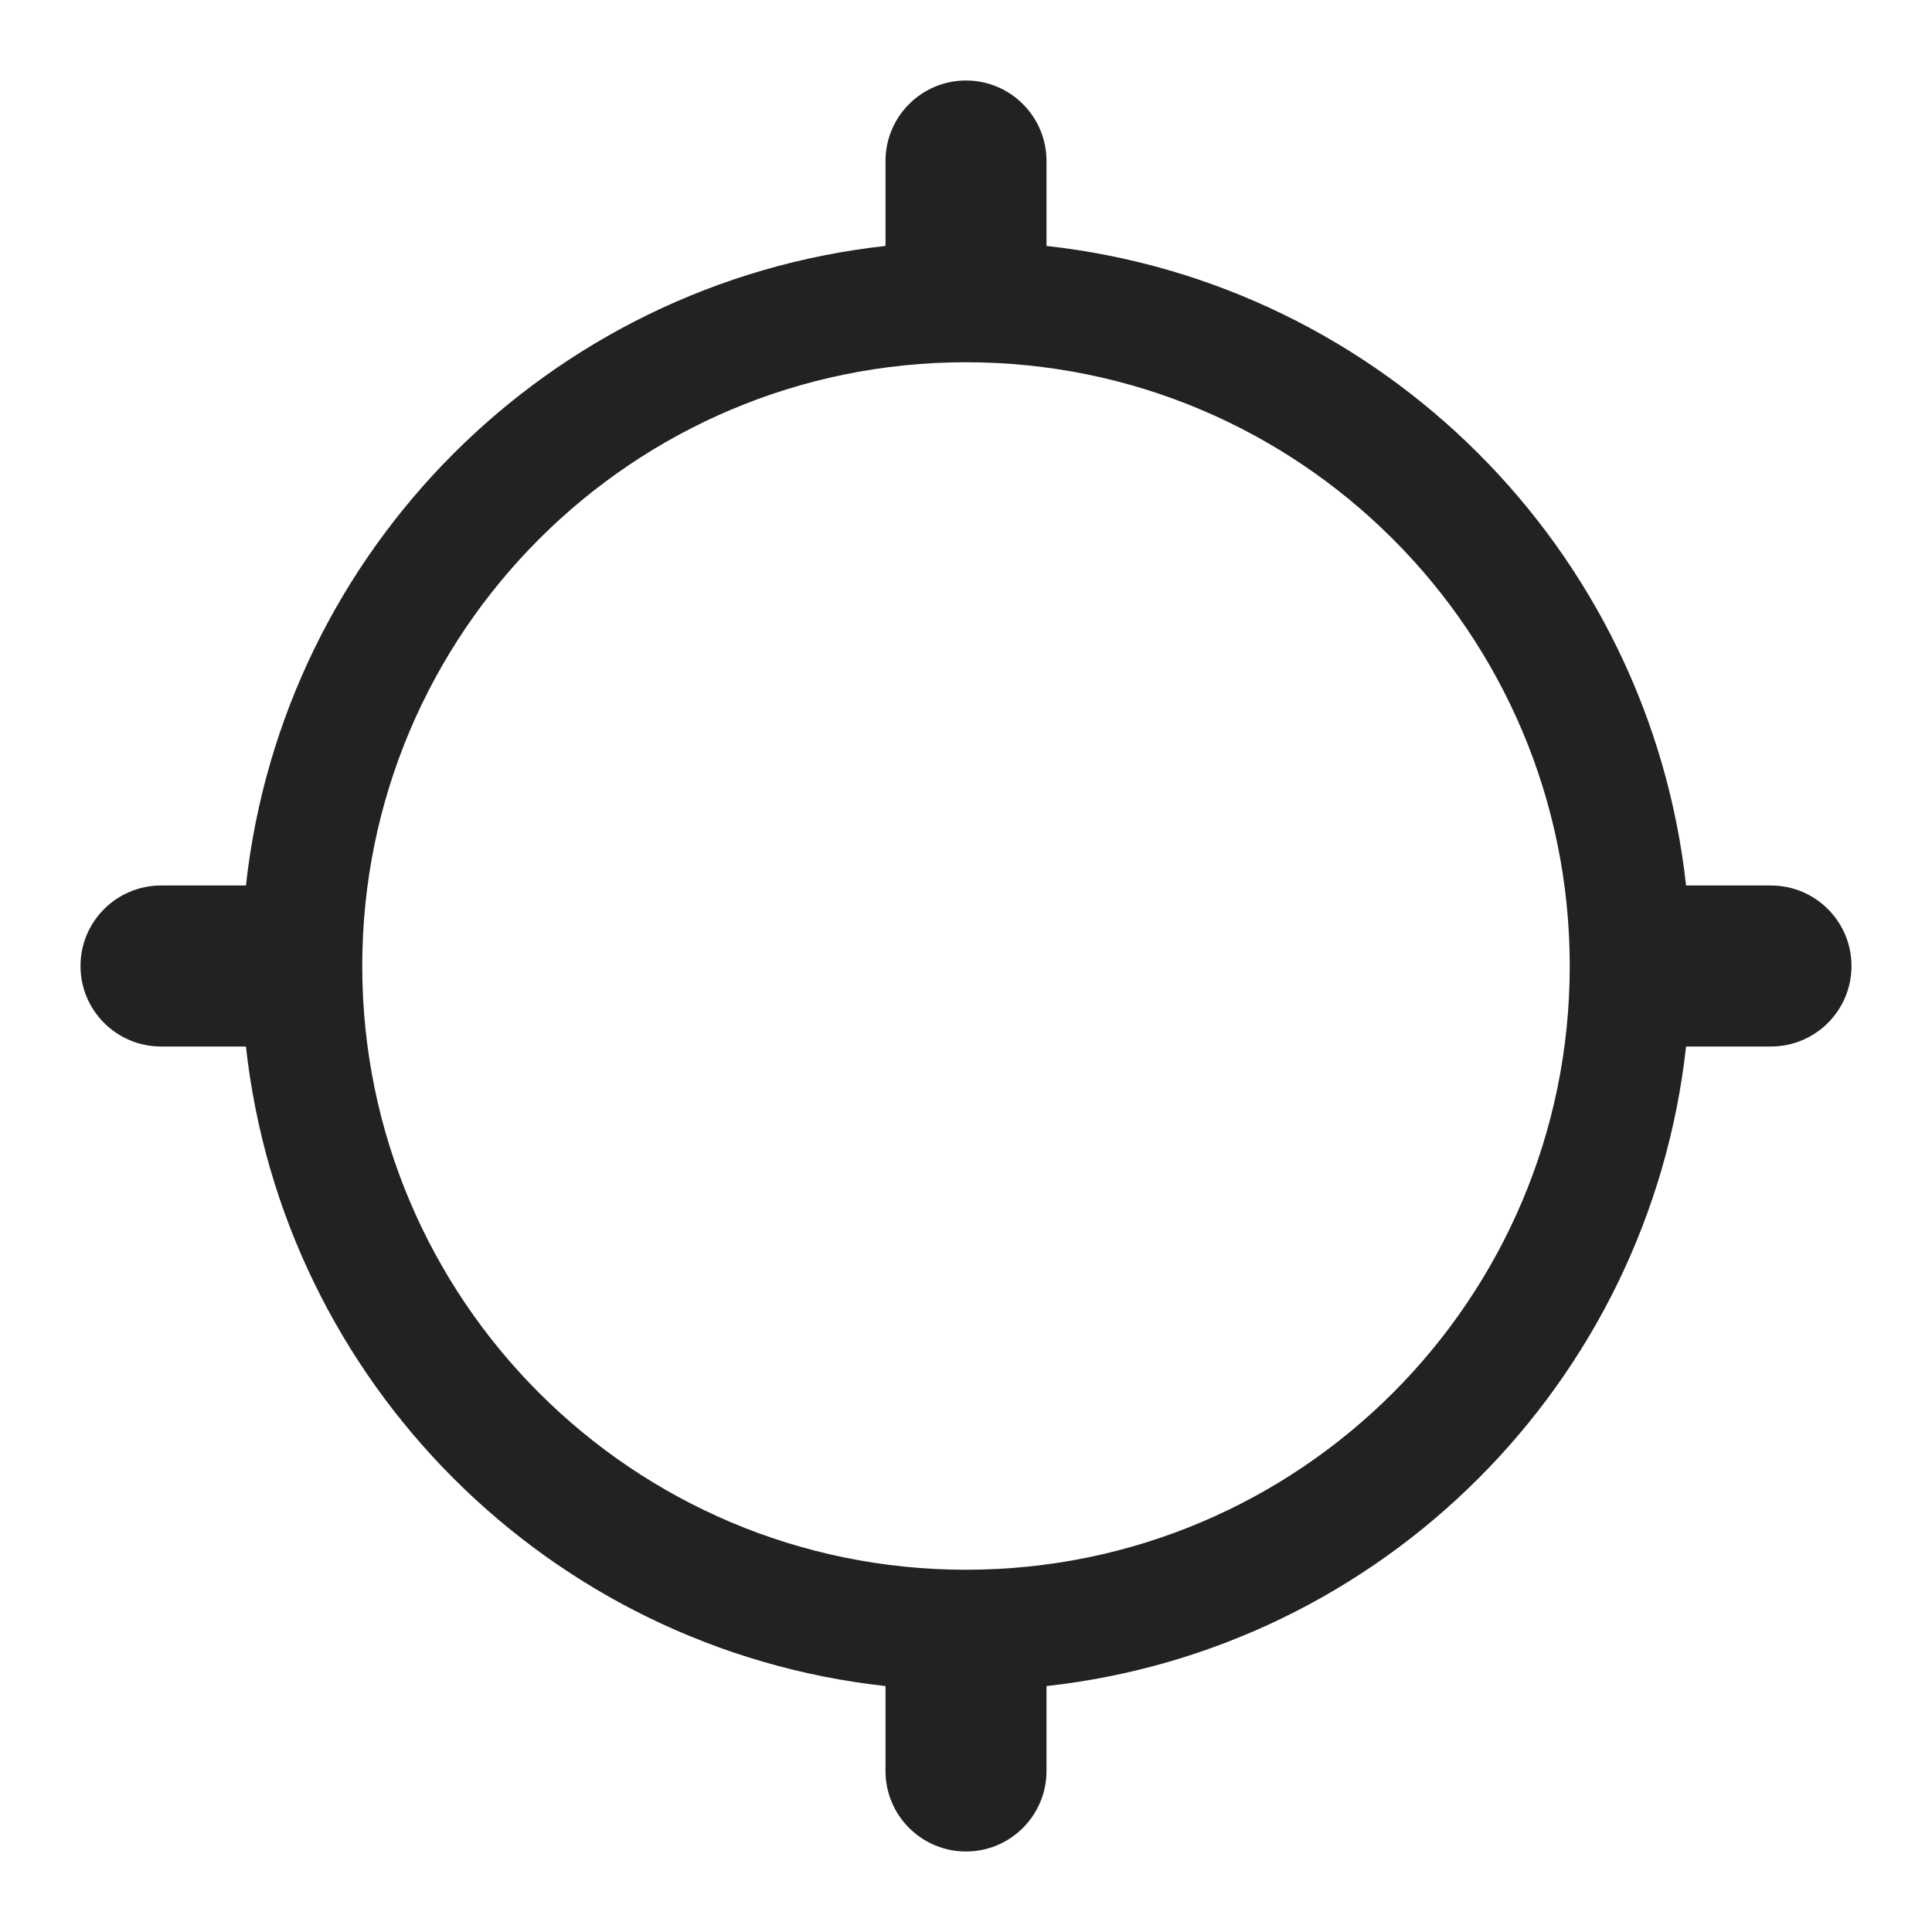 <svg width="24" height="24" viewBox="0 0 24 24" fill="none" xmlns="http://www.w3.org/2000/svg">
<path fill-rule="evenodd" clip-rule="evenodd" d="M13 3.055C17.175 3.515 20.485 6.825 20.945 11H22C22.552 11 23 11.448 23 12C23 12.552 22.552 13 22 13H20.945C20.485 17.175 17.175 20.485 13 20.945V22C13 22.552 12.552 23 12 23C11.448 23 11 22.552 11 22V20.945C6.825 20.485 3.515 17.175 3.055 13H2C1.448 13 1 12.552 1 12C1 11.448 1.448 11 2 11H3.055C3.515 6.825 6.825 3.515 11 3.055V2C11 1.448 11.448 1 12 1C12.552 1 13 1.448 13 2V3.055ZM4.5 12C4.5 7.858 7.858 4.5 12 4.5C16.142 4.5 19.5 7.858 19.5 12C19.5 16.142 16.142 19.5 12 19.5C7.858 19.5 4.5 16.142 4.5 12Z" fill="#222222"/>
</svg>
